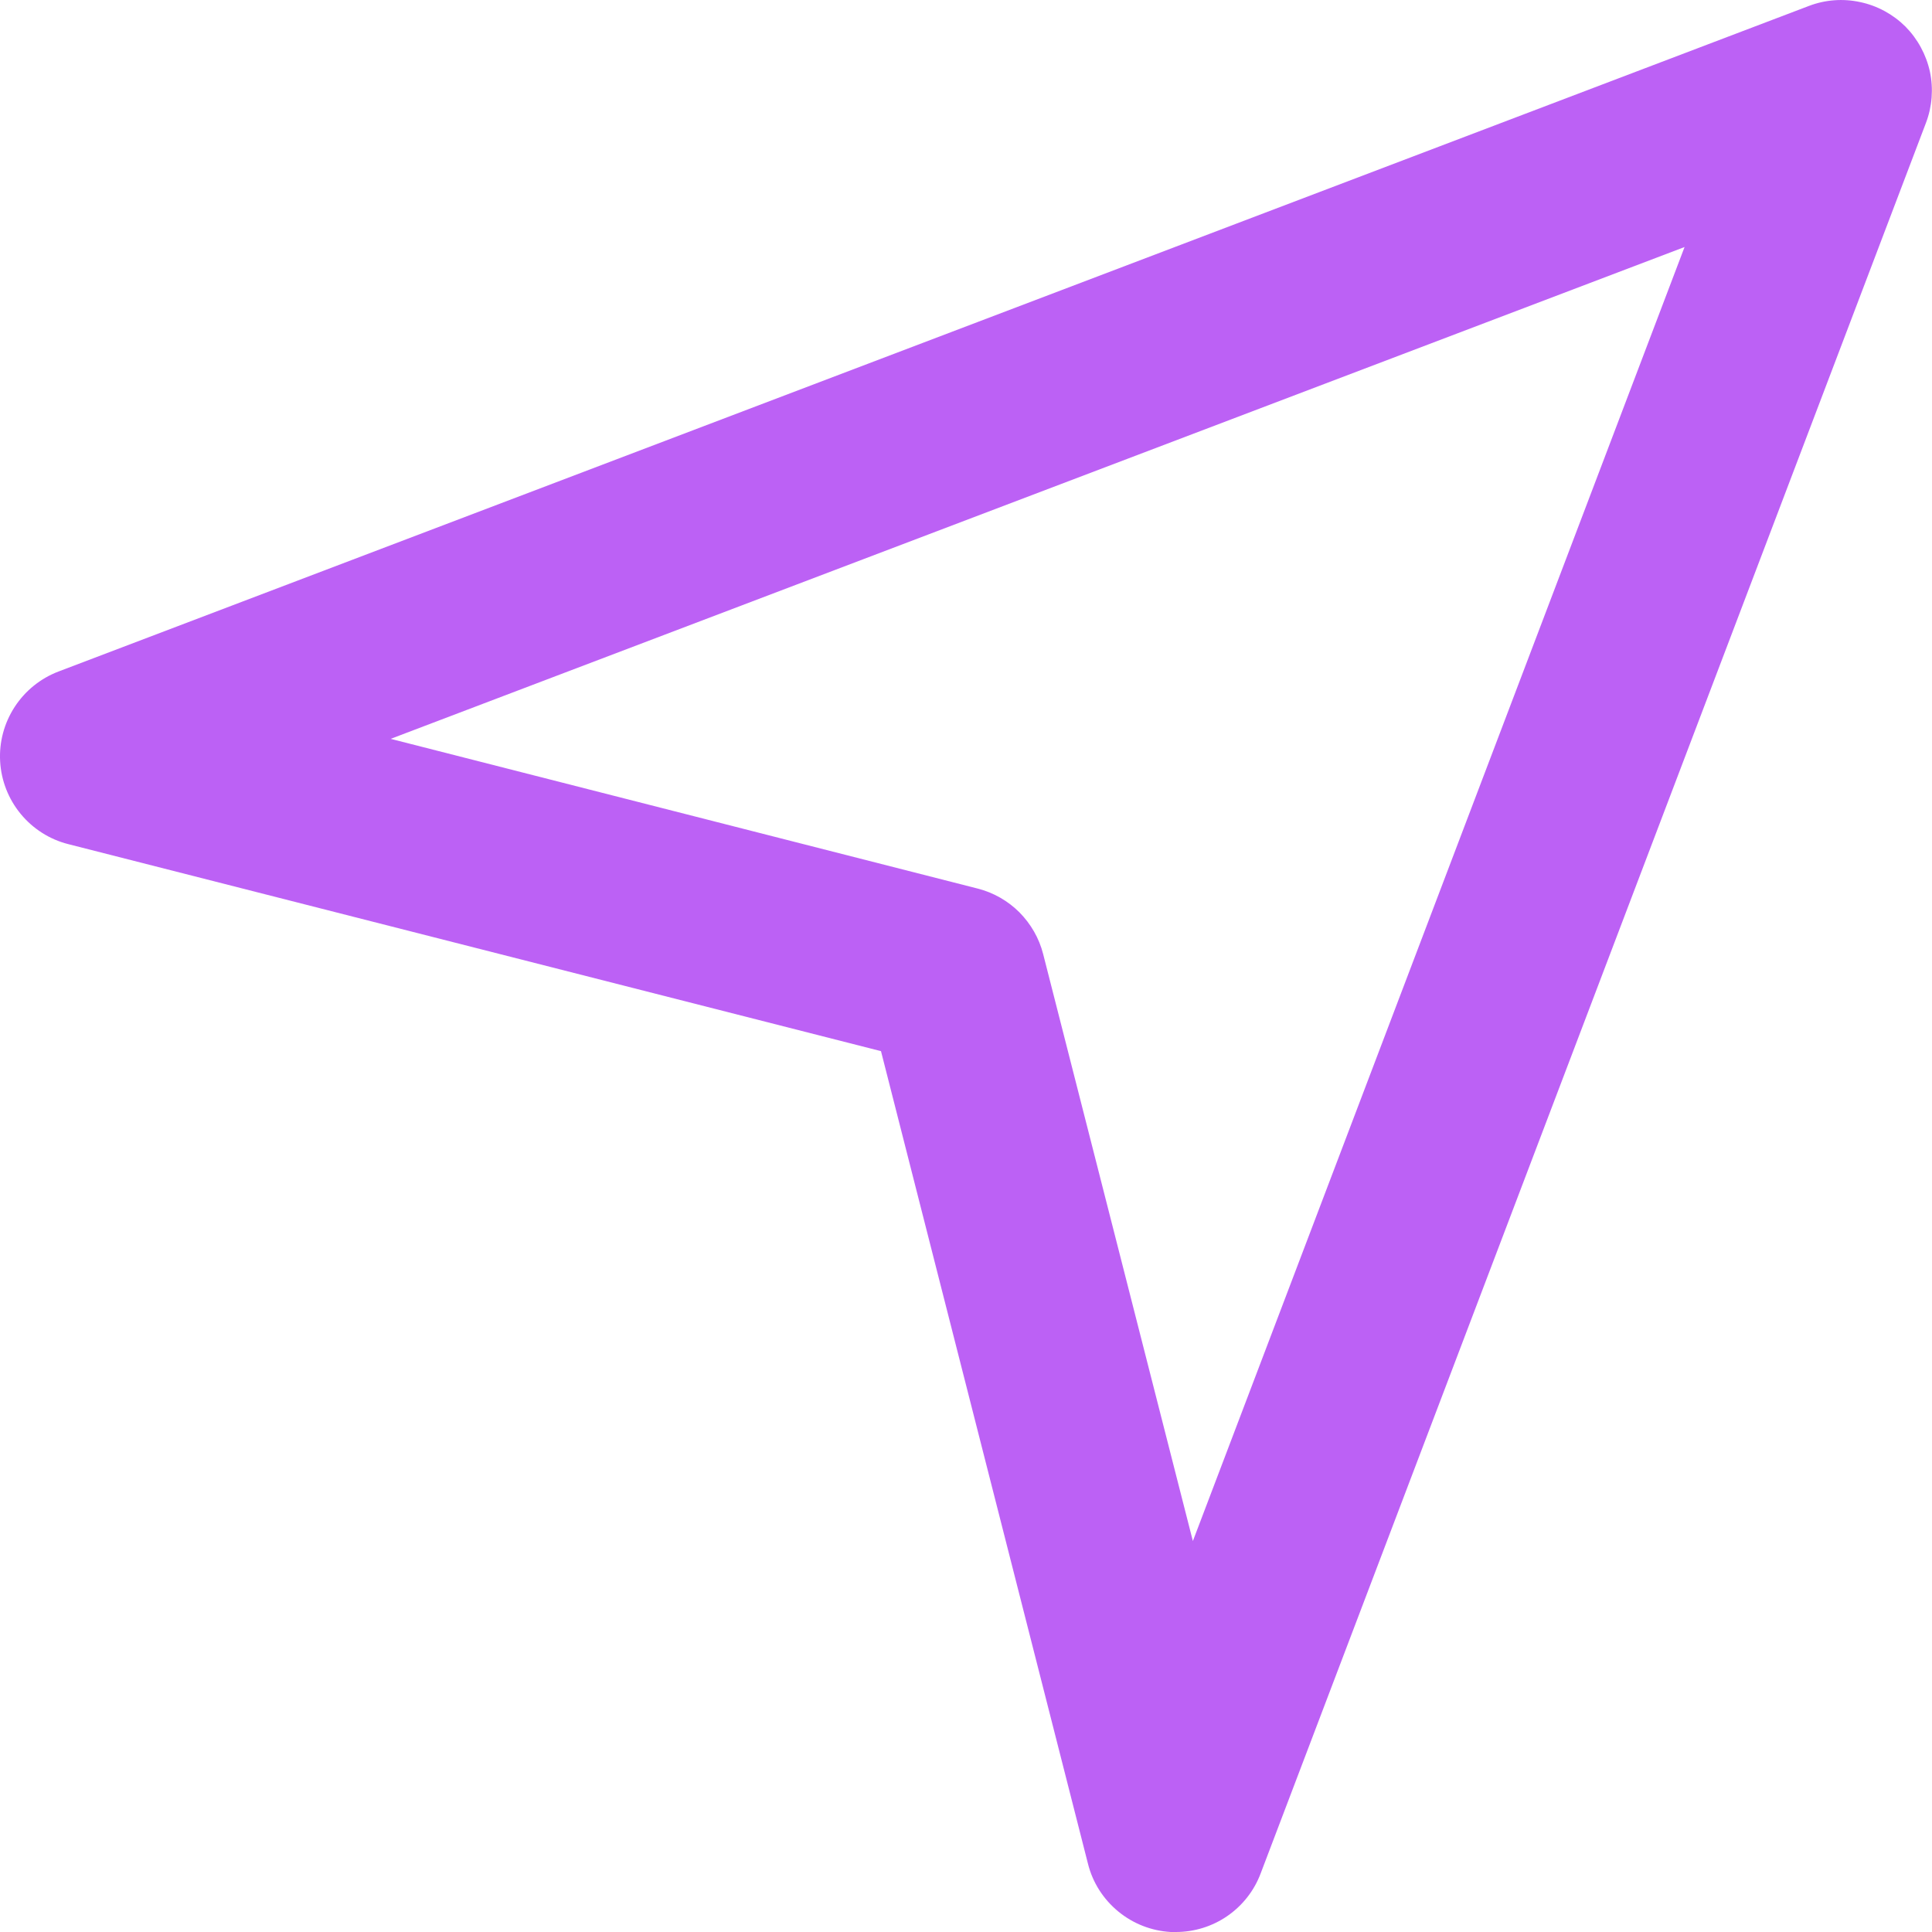 <svg width="14" height="14" viewBox="0 0 14 14" fill="none" xmlns="http://www.w3.org/2000/svg">
<path d="M8.521 14H8.484C8.344 13.992 8.211 13.94 8.103 13.851C7.995 13.762 7.918 13.642 7.884 13.506L6.384 7.617L0.495 6.117C0.36 6.083 0.239 6.006 0.15 5.898C0.061 5.79 0.009 5.657 0.001 5.518C-0.007 5.378 0.03 5.24 0.106 5.123C0.182 5.006 0.293 4.916 0.424 4.866L13.108 0.043C13.226 -0.002 13.355 -0.012 13.479 0.015C13.603 0.041 13.717 0.103 13.807 0.192C13.896 0.282 13.958 0.396 13.985 0.52C14.011 0.644 14.001 0.773 13.956 0.891L9.135 13.576C9.088 13.701 9.004 13.808 8.894 13.884C8.784 13.96 8.654 14 8.521 14ZM2.831 5.354L7.085 6.439C7.199 6.468 7.304 6.528 7.387 6.611C7.47 6.695 7.53 6.799 7.559 6.913L8.644 11.167L12.207 1.79L2.831 5.354Z" fill="#BC61F5"/>
</svg>
